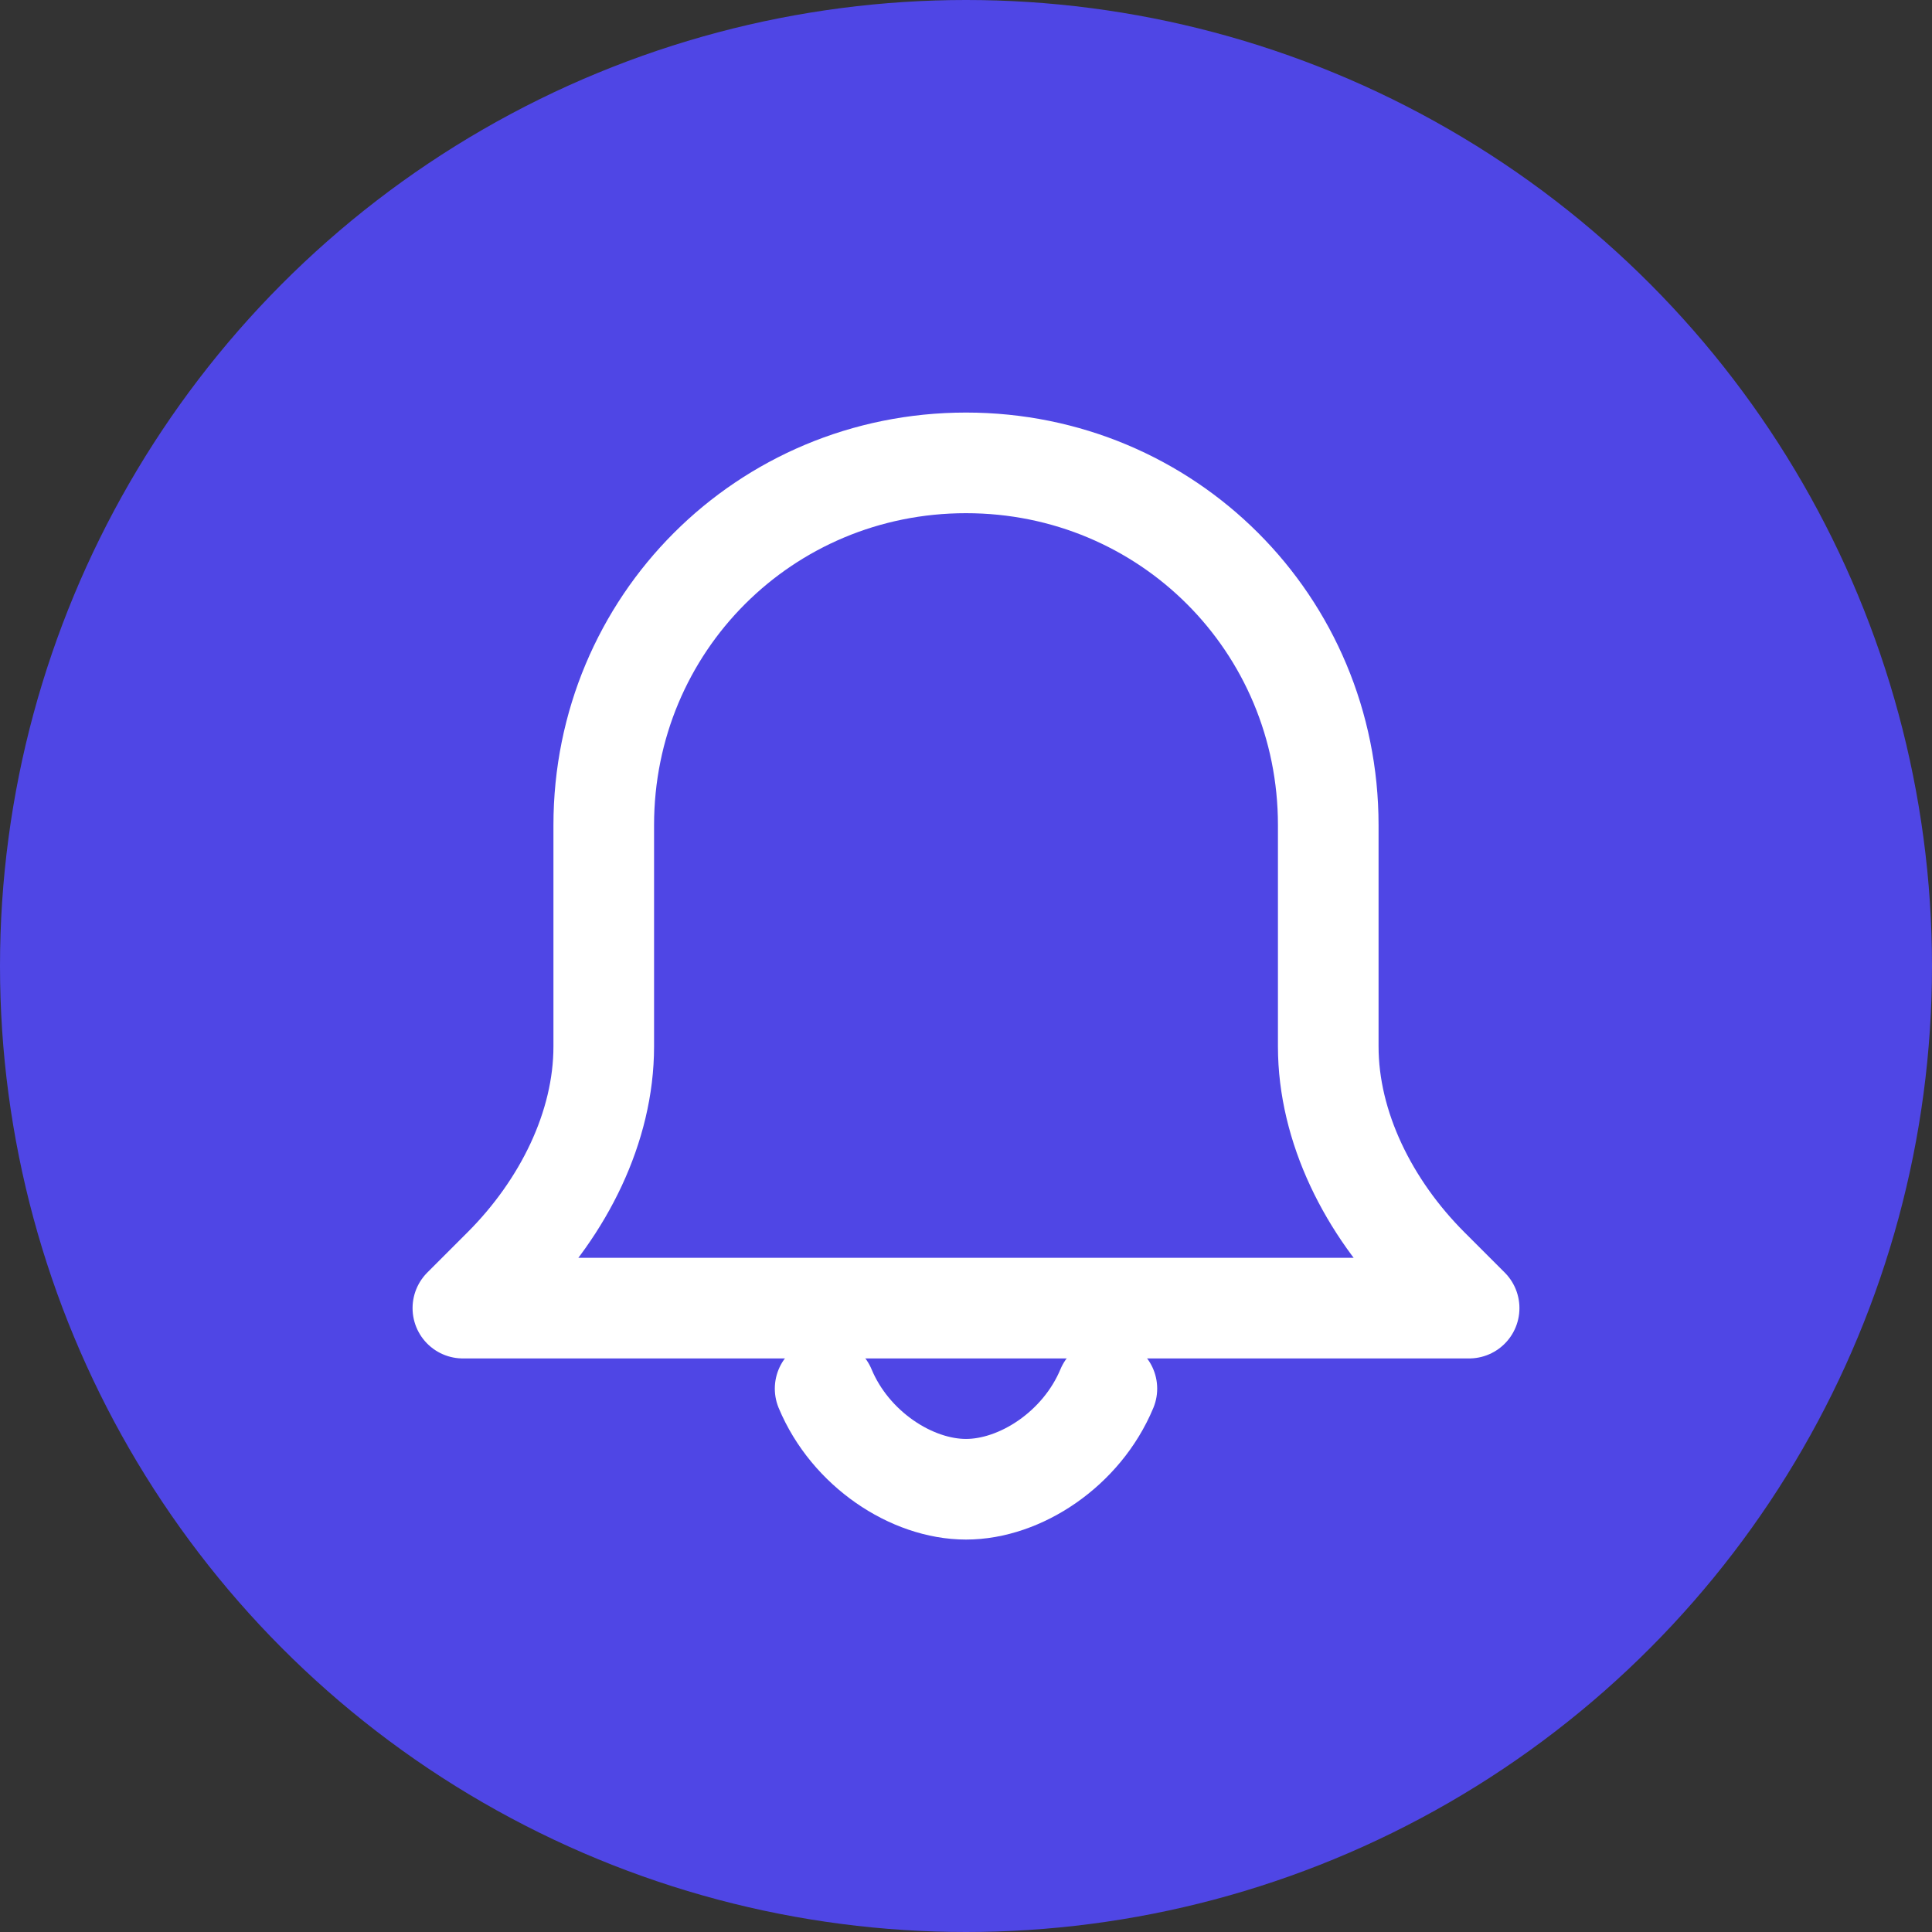<svg xmlns="http://www.w3.org/2000/svg" width="192" height="192" viewBox="0 0 192 192">
  <rect x="0" y="0" width="192" height="192" fill="#333333" stroke="none"/>
  <circle cx="96" cy="96" r="96" fill="#4f46e5"/>
  <g fill="none" stroke="#ffffff" stroke-width="10" stroke-linecap="round" stroke-linejoin="round">
    <path d="M96 46c-20 0-36 16-36 36v22c0 8-4 16-10 22l-4 4h100l-4-4c-6-6-10-14-10-22V82c0-20-16-36-36-36z"/>
    <path d="M82 138c2.5 6 8.6 10 14 10s11.5-4 14-10"/>
  </g>
</svg>
